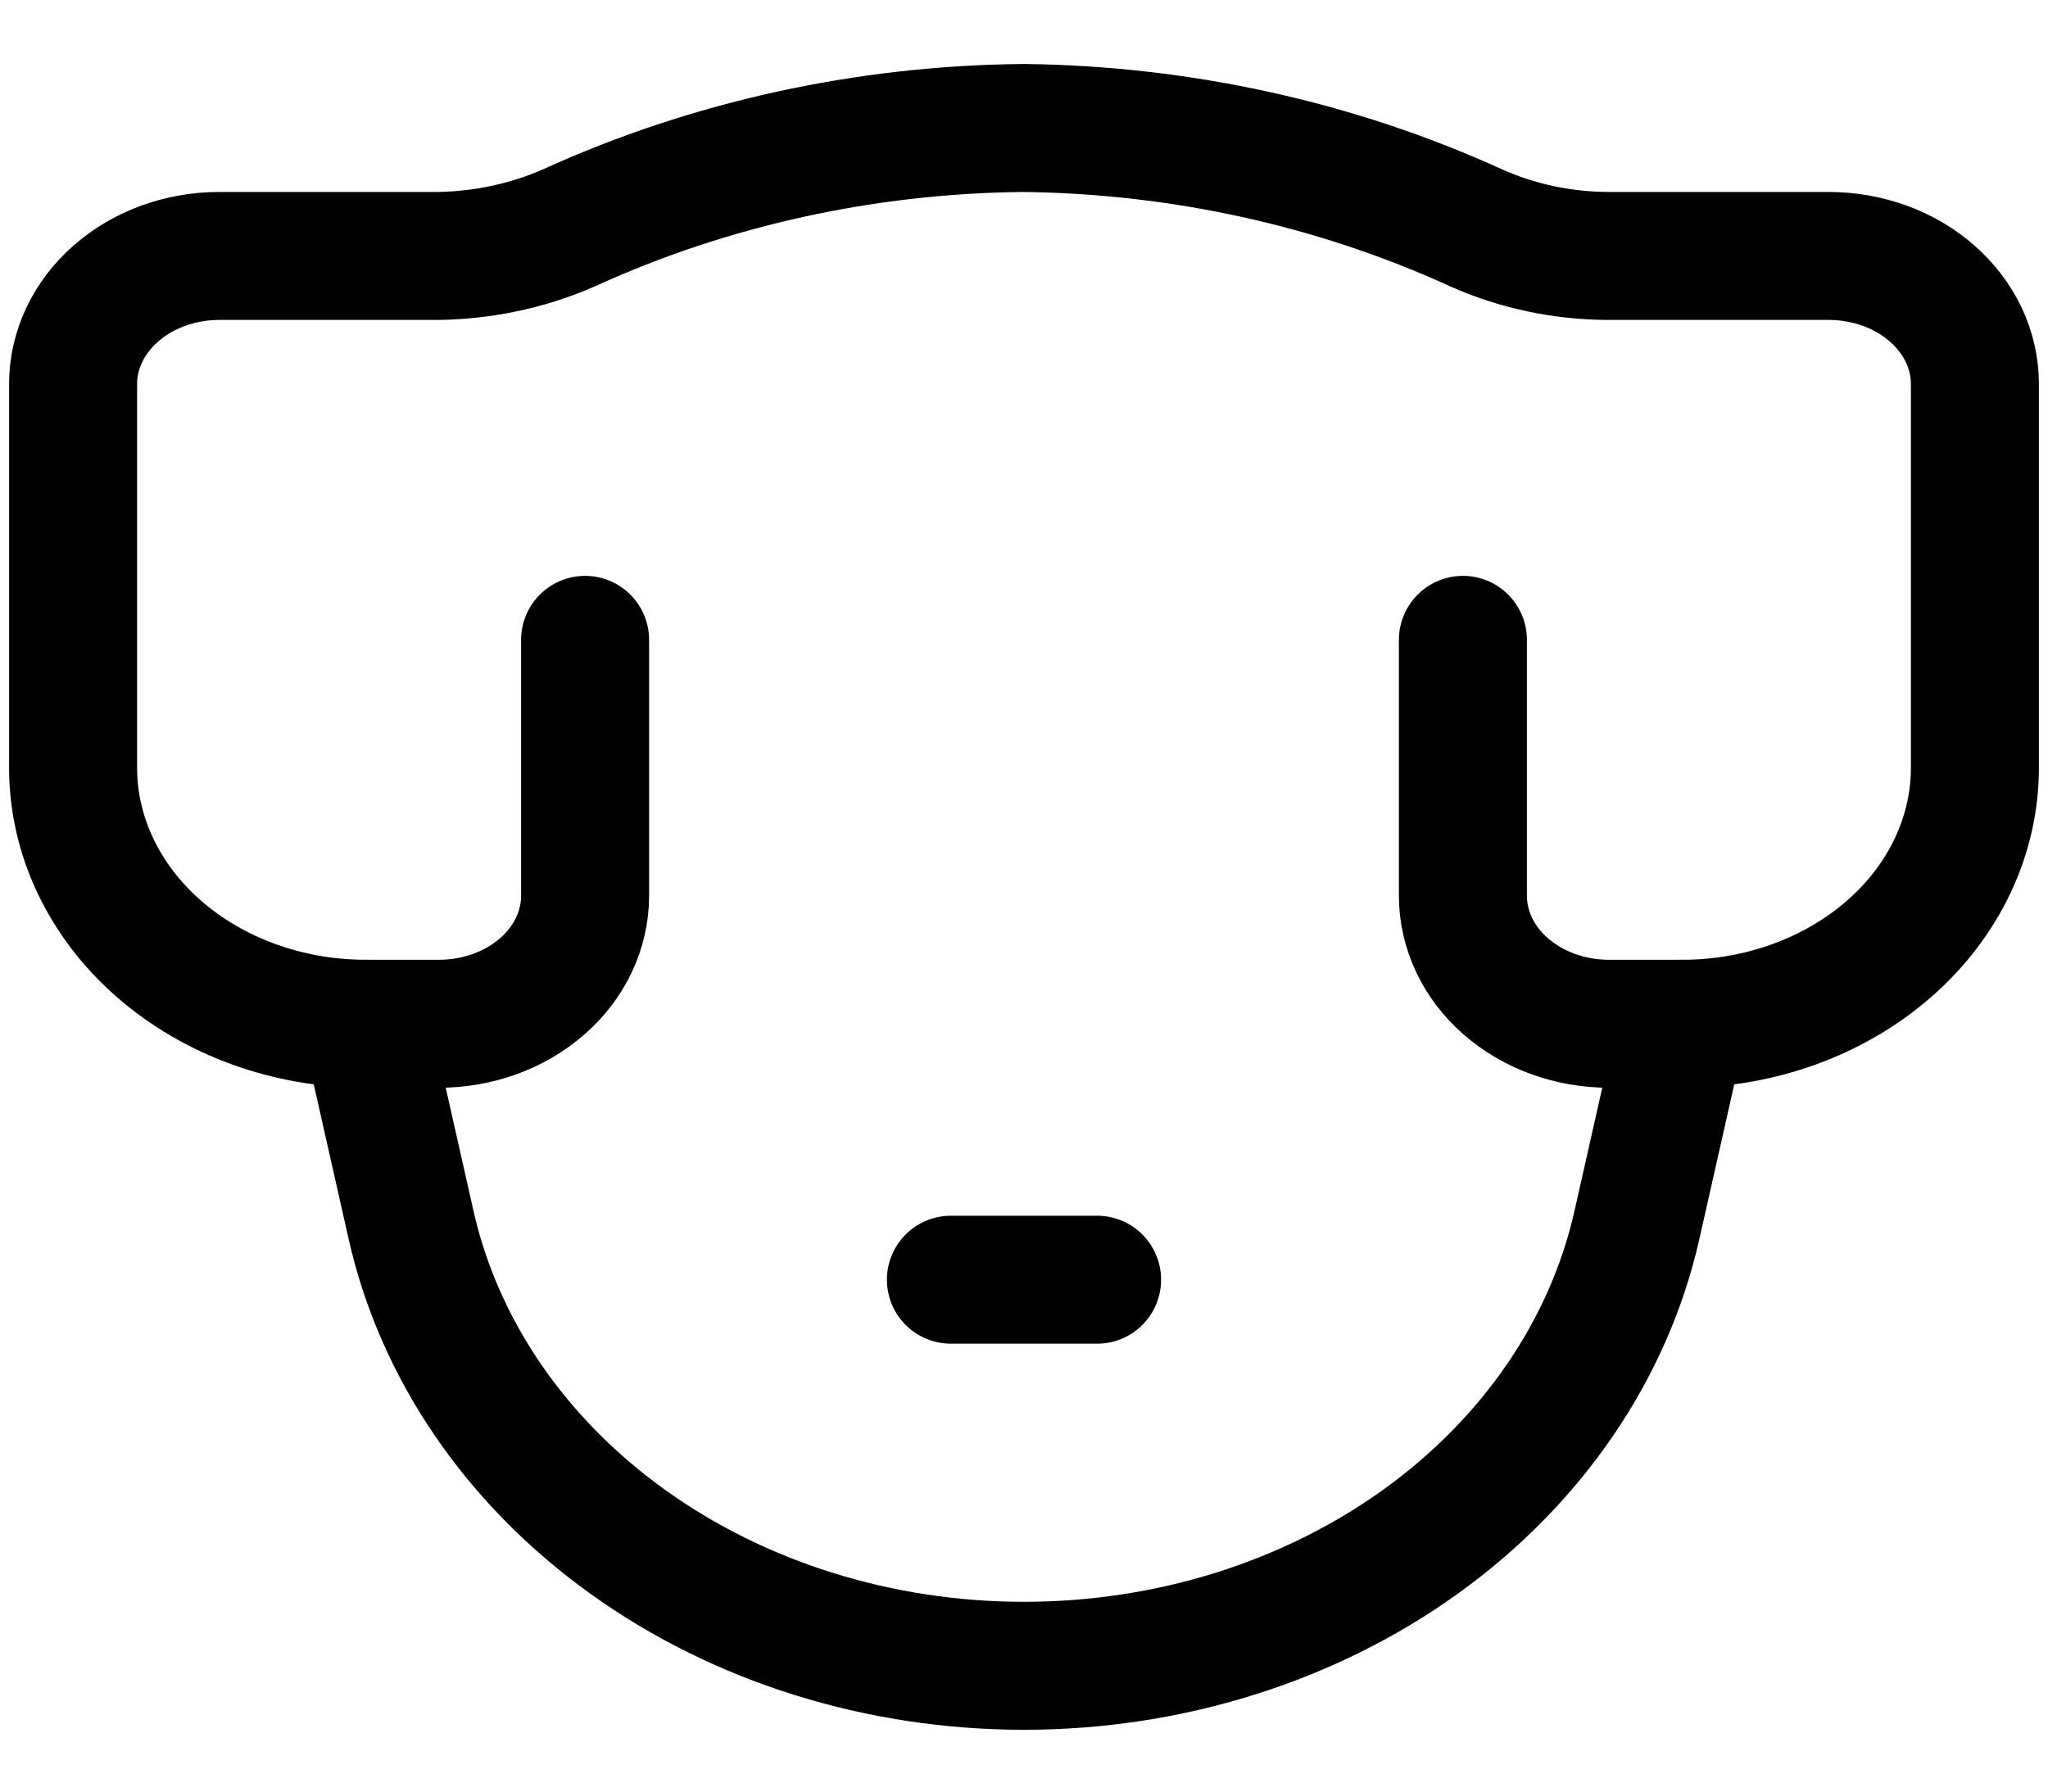<svg width="16" height="14" viewBox="0 0 16 14" fill="none" xmlns="http://www.w3.org/2000/svg">
<g id="nature-ecology-dog--head-dog-pet-animals-canine--Streamline-Core" clip-path="url(#clip0_1_2092)">
<g id="Group">
<path id="Vector" d="M11.429 5V7C11.429 7.265 11.549 7.52 11.763 7.707C11.978 7.895 12.268 8 12.571 8H13.143C13.749 8 14.33 7.789 14.759 7.414C15.188 7.039 15.429 6.53 15.429 6V3C15.429 2.735 15.308 2.48 15.094 2.293C14.88 2.105 14.589 2 14.286 2H12.571C12.21 2 11.853 1.924 11.531 1.78C10.44 1.282 9.231 1.015 8 1C6.762 1.011 5.544 1.279 4.446 1.78C4.13 1.919 3.782 1.994 3.429 2H1.714C1.411 2 1.12 2.105 0.906 2.293C0.692 2.48 0.571 2.735 0.571 3V6C0.571 6.53 0.812 7.039 1.241 7.414C1.67 7.789 2.251 8 2.857 8H3.429C3.732 8 4.022 7.895 4.237 7.707C4.451 7.52 4.571 7.265 4.571 7V5" stroke="#000001" stroke-linecap="round" stroke-linejoin="round"/>
<path id="Vector_2" d="M13.143 8L12.789 9.57C12.571 10.541 11.974 11.416 11.101 12.045C10.227 12.674 9.131 13.017 8 13.017C6.869 13.017 5.773 12.674 4.9 12.045C4.026 11.416 3.429 10.541 3.211 9.57L2.857 8" stroke="#000001" stroke-linecap="round" stroke-linejoin="round"/>
<path id="Vector_3" d="M7.429 10H8.571" stroke="#000001" stroke-linecap="round" stroke-linejoin="round"/>
</g>
</g>
<defs>
<clipPath id="clip0_1_2092">
<rect width="16" height="14" fill="white"/>
</clipPath>
</defs>
</svg>
